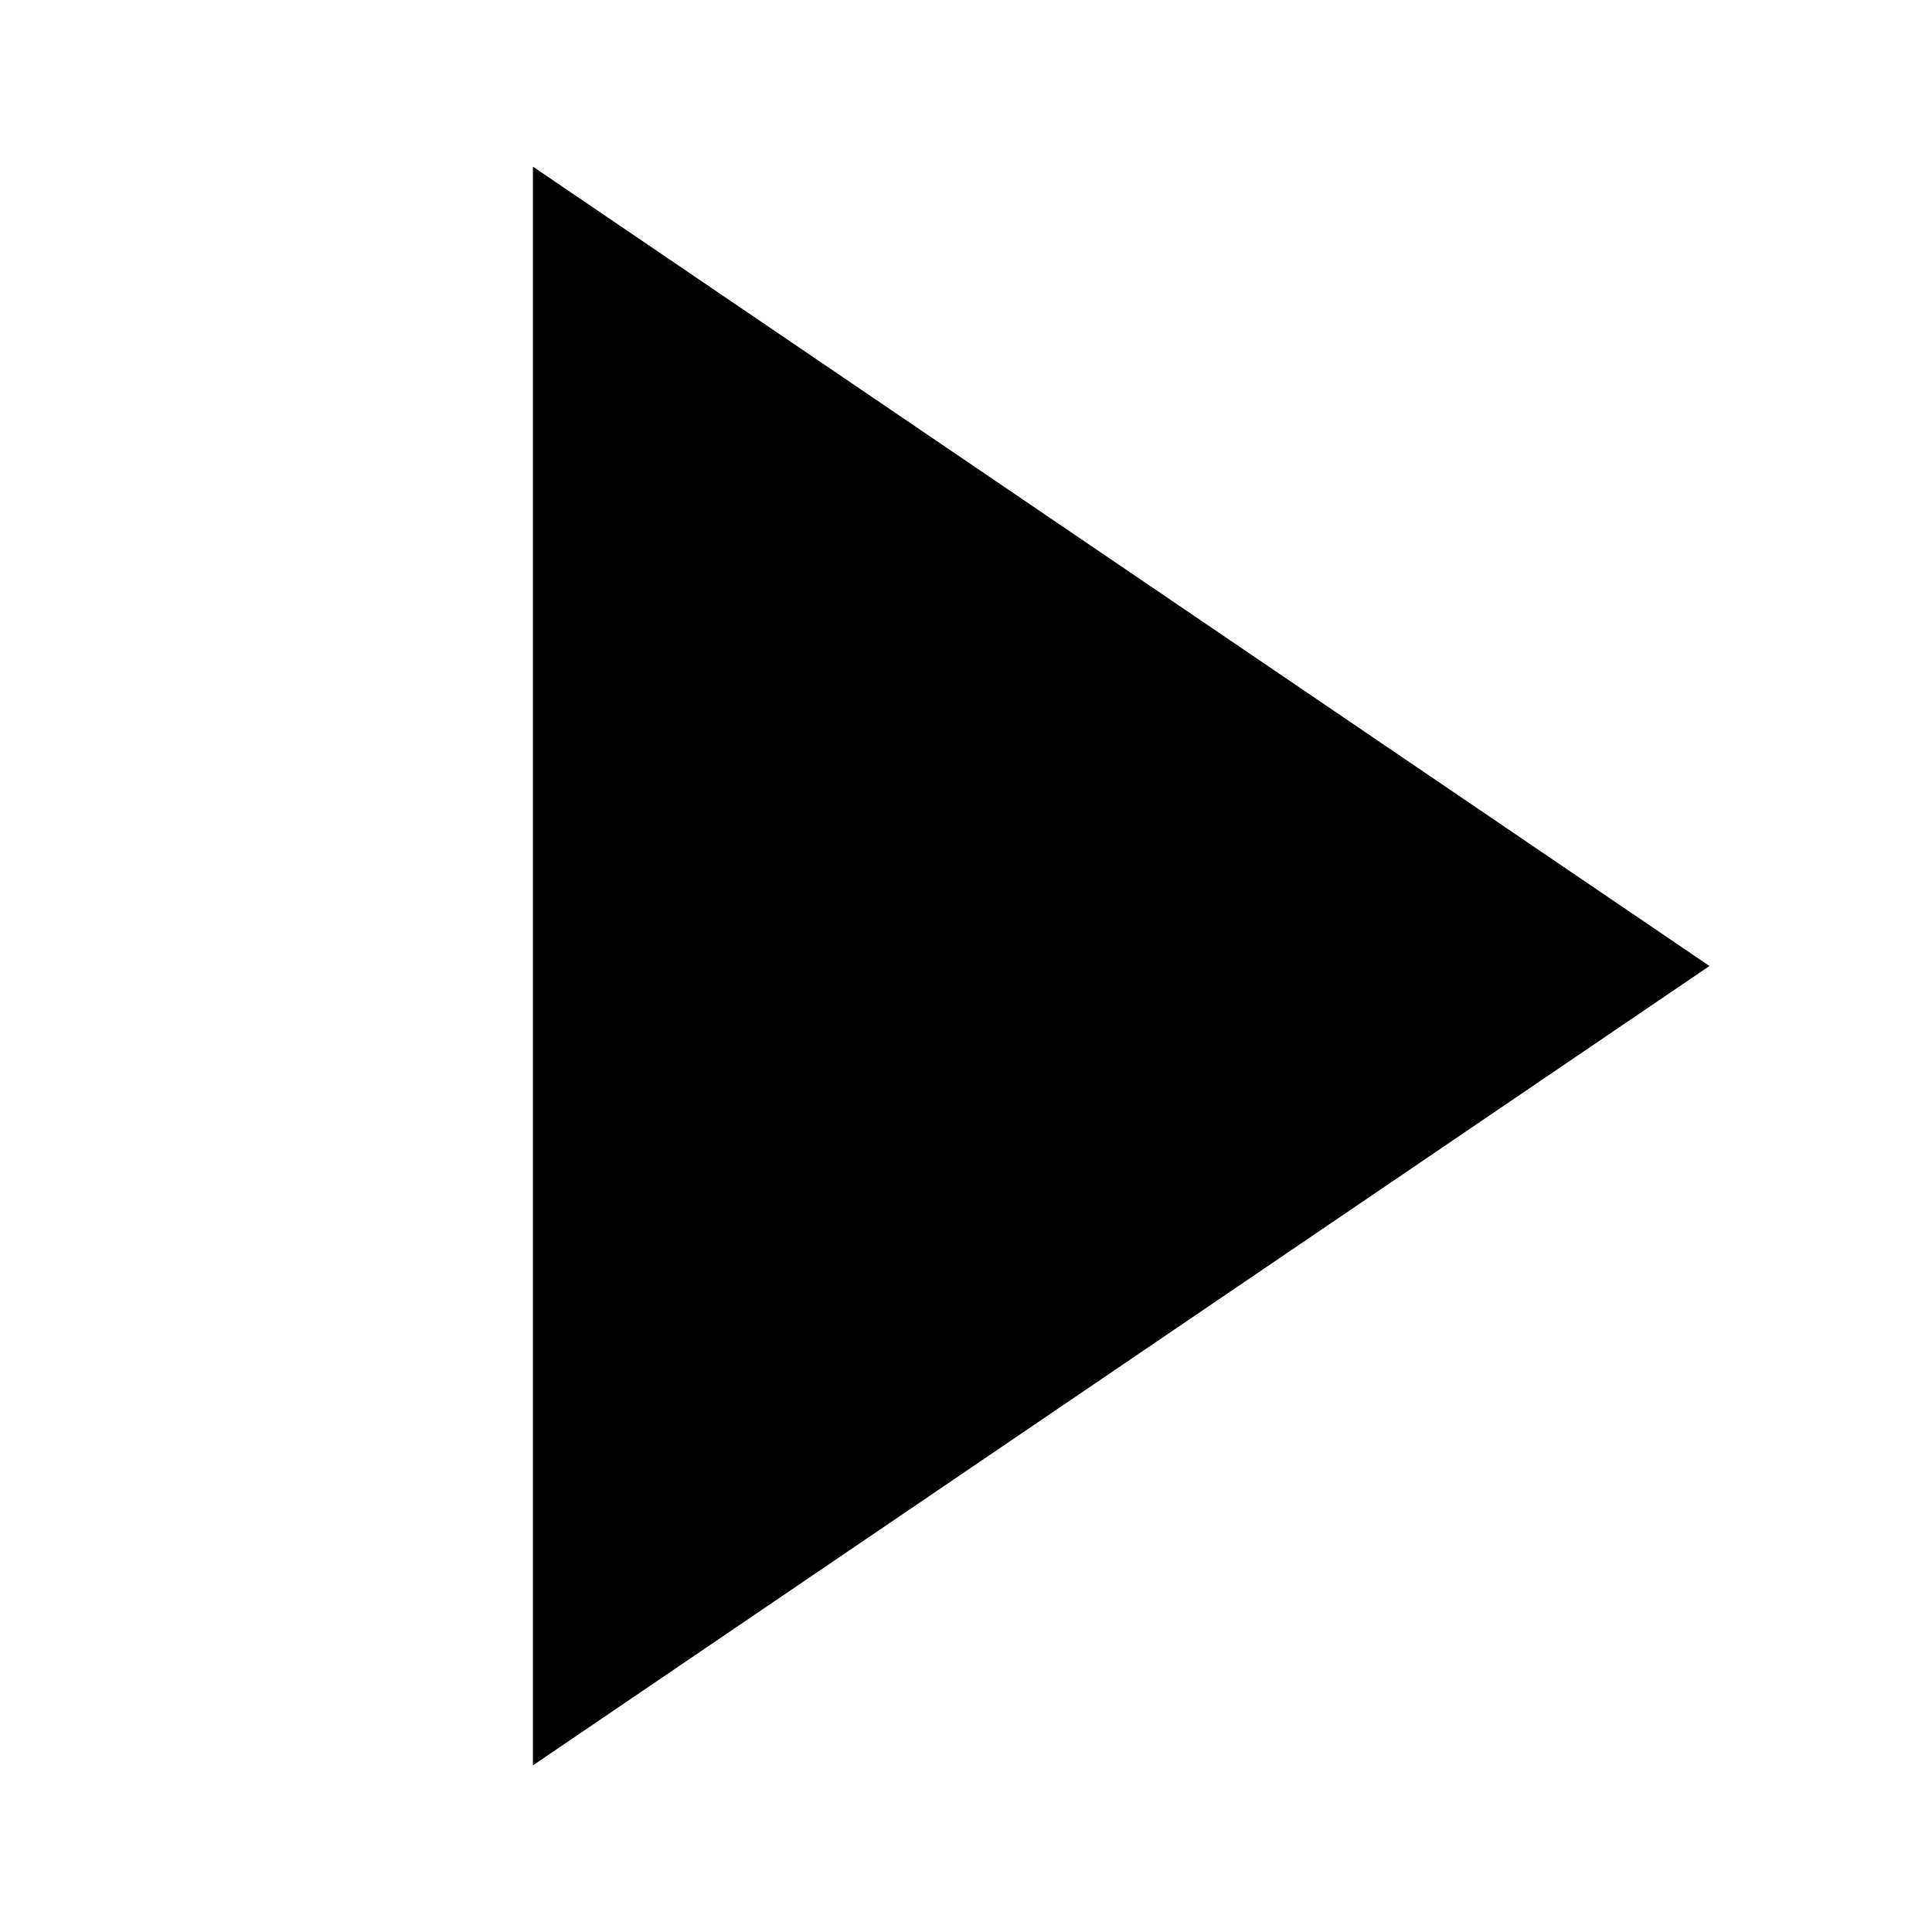 <!-- Generated by IcoMoon.io -->
<svg version="1.1" xmlns="http://www.w3.org/2000/svg" width="32" height="32" viewBox="0 0 32 32">
<title>play3</title>
<path d="M8.827 2.76l19.487 13.24-19.487 13.24z"></path>
</svg>
